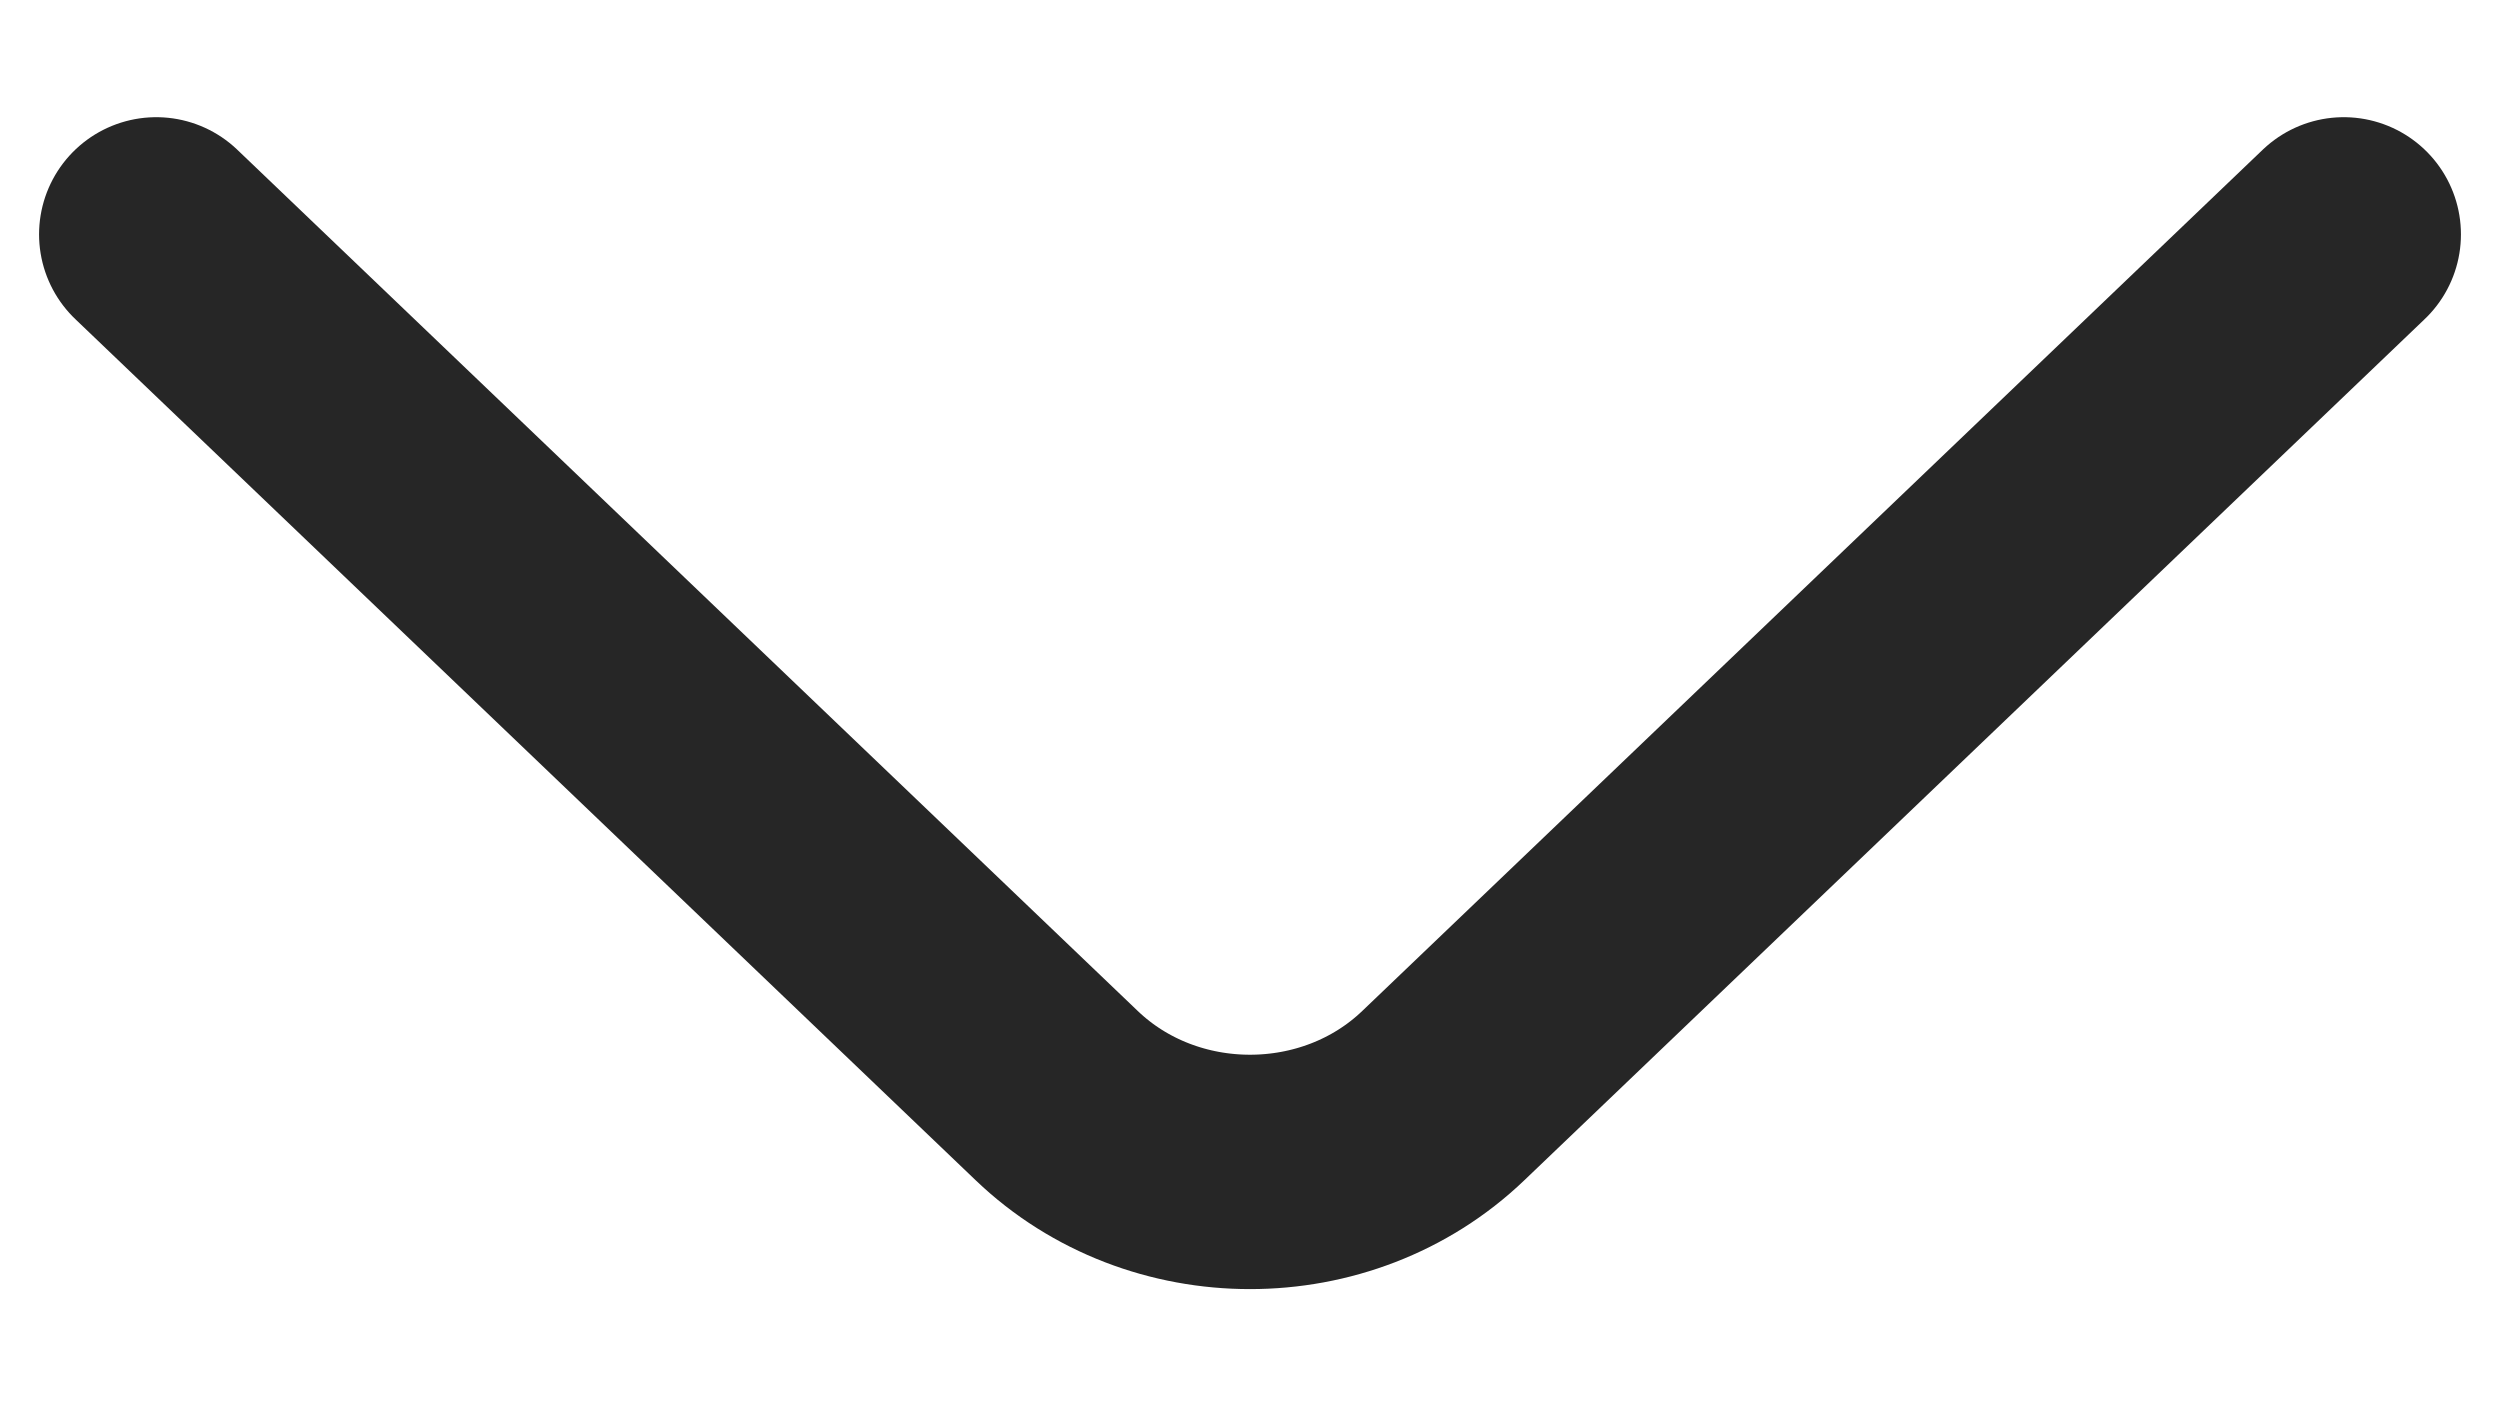 <svg width="16" height="9" viewBox="0 0 16 9" fill="none" xmlns="http://www.w3.org/2000/svg">
<path d="M15 1.5L9.237 7.012C8.557 7.663 7.443 7.663 6.763 7.012L1 1.5" stroke="#262626" stroke-width="1.5" stroke-miterlimit="10" stroke-linecap="round" stroke-linejoin="round"/>
</svg>

